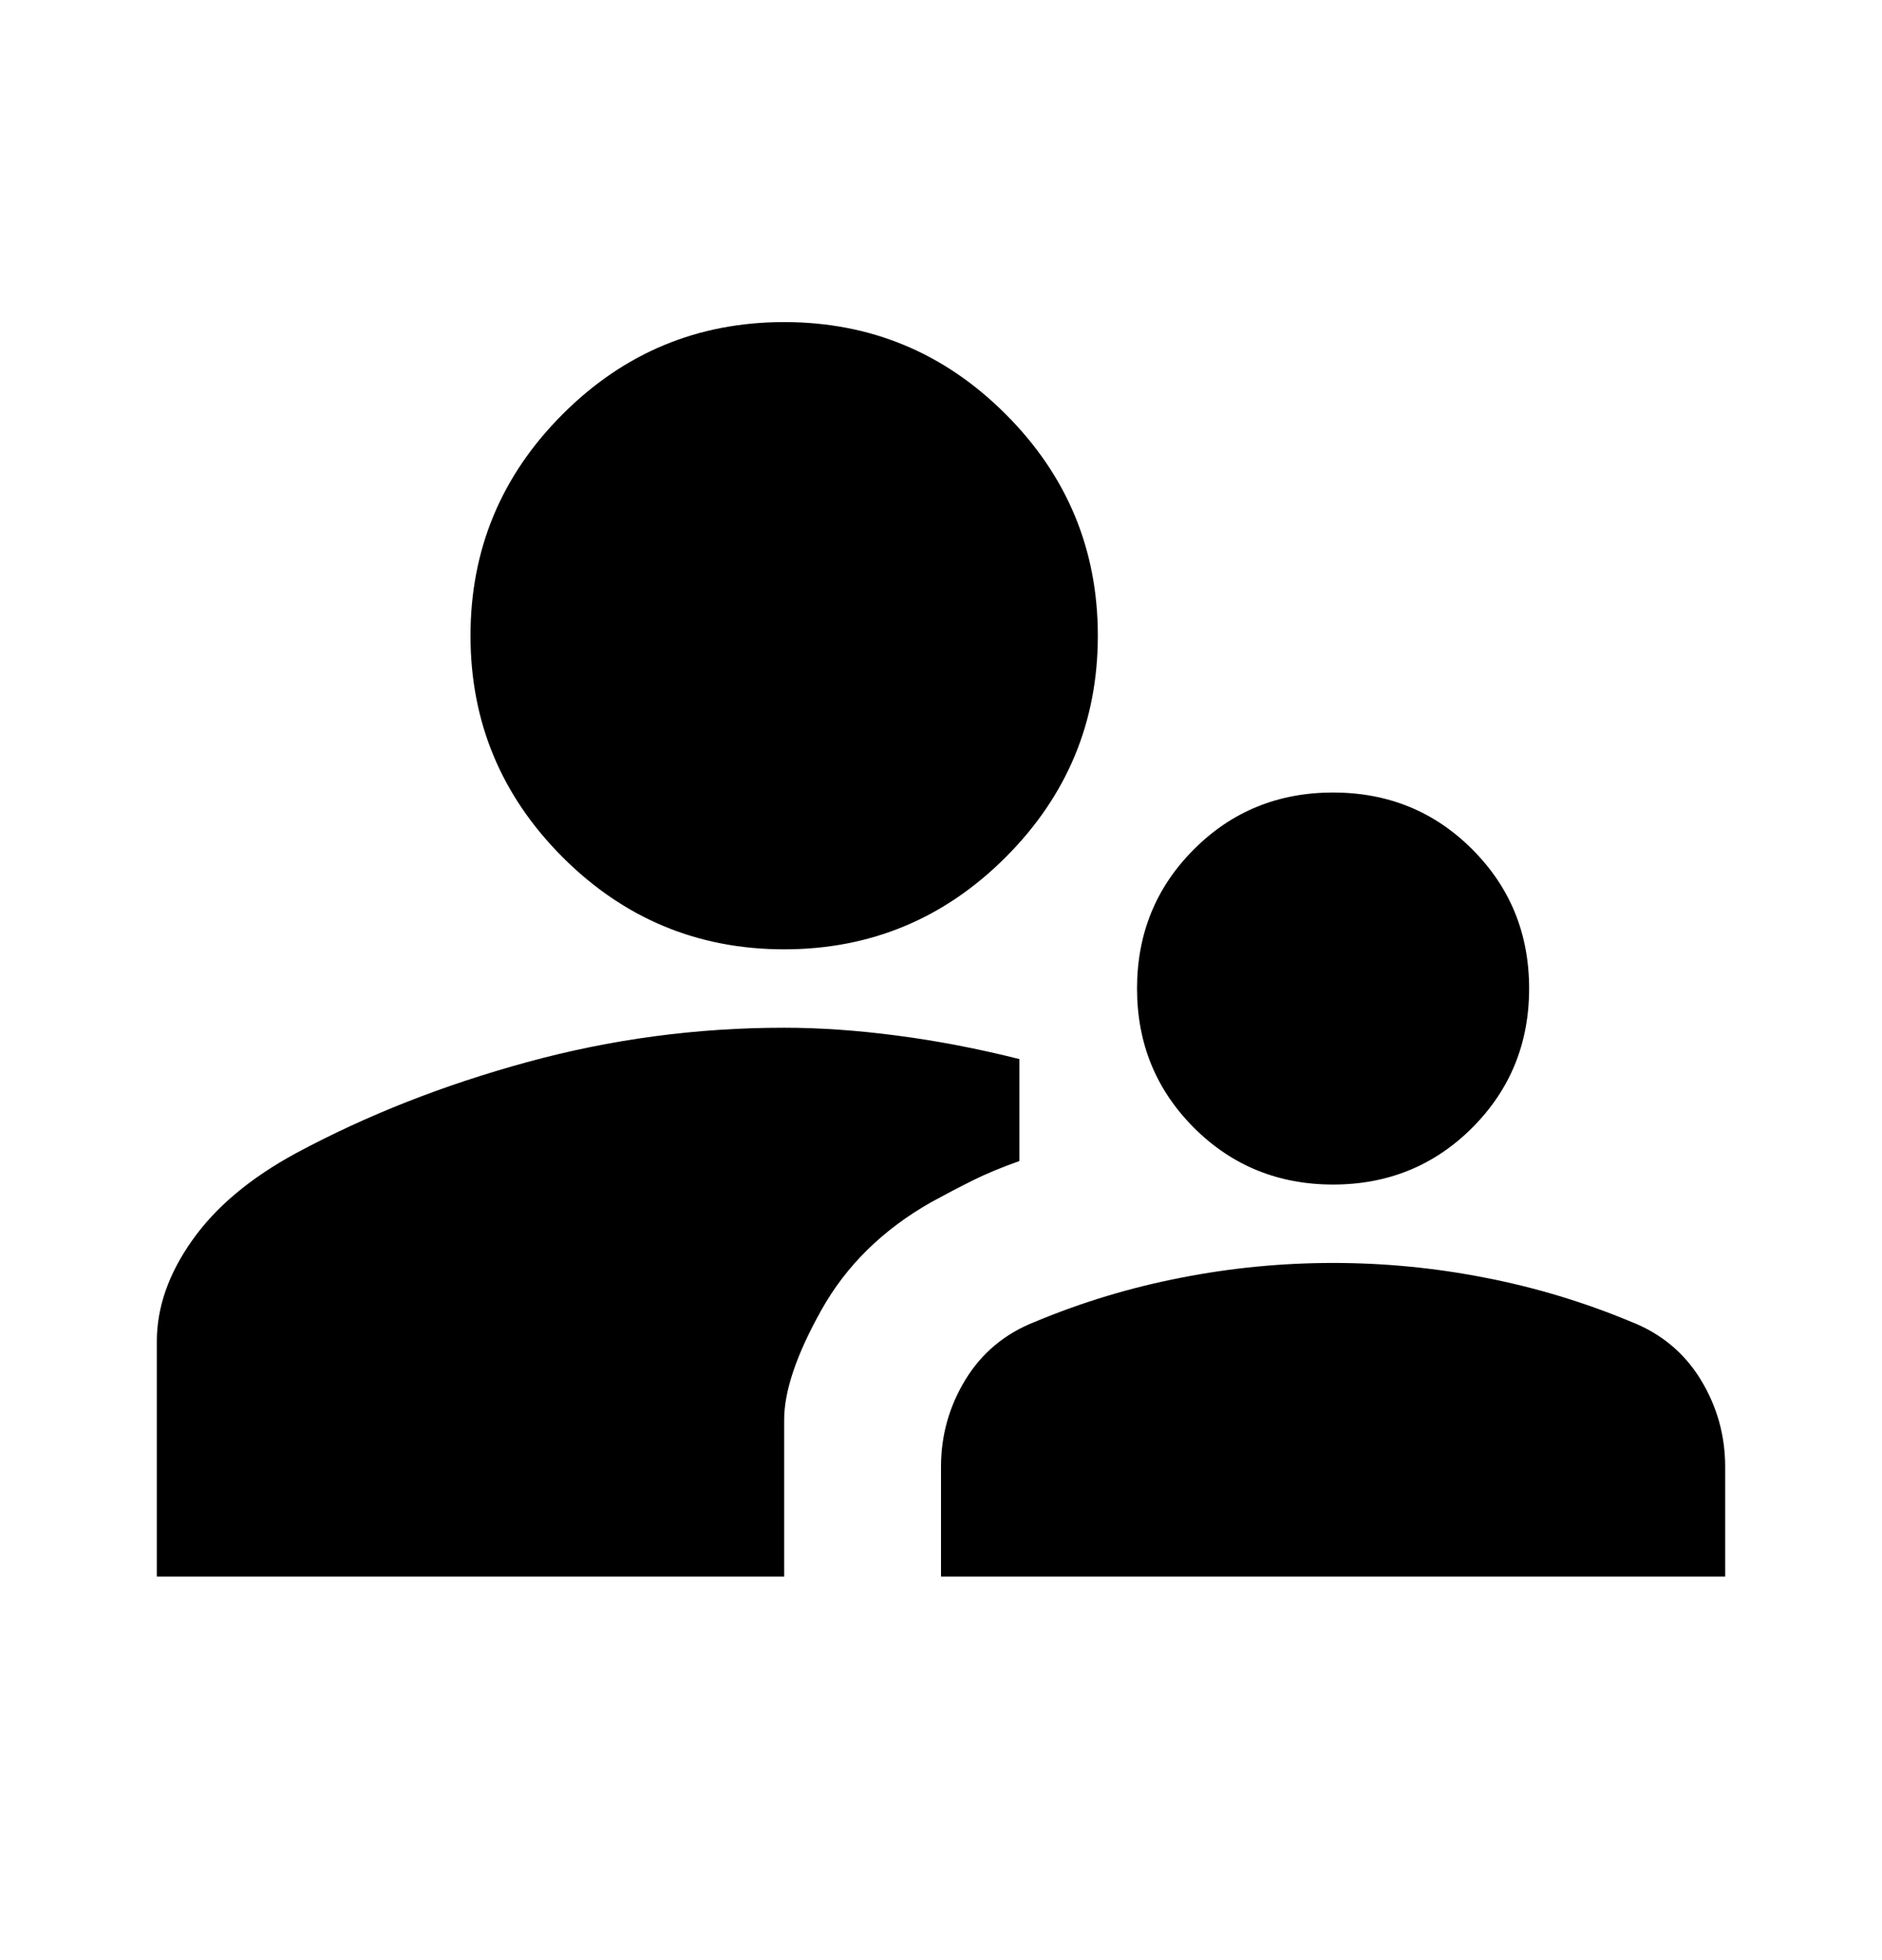 <?xml version="1.0" encoding="UTF-8" standalone="no"?><svg width='24' height='25' viewBox='0 0 24 25' fill='none' xmlns='http://www.w3.org/2000/svg'>
<path d='M17 15.108C16.3 15.108 15.708 14.866 15.225 14.383C14.742 13.899 14.5 13.308 14.5 12.608C14.5 11.908 14.742 11.316 15.225 10.833C15.708 10.349 16.3 10.108 17 10.108C17.7 10.108 18.292 10.349 18.775 10.833C19.258 11.316 19.5 11.908 19.5 12.608C19.5 13.308 19.258 13.899 18.775 14.383C18.292 14.866 17.7 15.108 17 15.108ZM12 20.108L12 18.708C12 18.308 12.104 17.937 12.312 17.596C12.521 17.254 12.817 17.008 13.2 16.858C13.8 16.608 14.421 16.42 15.063 16.296C15.704 16.17 16.35 16.108 17 16.108C17.65 16.108 18.296 16.17 18.938 16.296C19.579 16.42 20.2 16.608 20.8 16.858C21.183 17.008 21.479 17.254 21.688 17.596C21.896 17.937 22 18.308 22 18.708V20.108L12 20.108ZM10 12.108C8.9 12.108 7.958 11.716 7.175 10.933C6.392 10.149 6 9.208 6 8.108C6 7.008 6.392 6.066 7.175 5.283C7.958 4.499 8.9 4.108 10 4.108C11.1 4.108 12.042 4.499 12.825 5.283C13.608 6.066 14 7.008 14 8.108C14 9.208 13.608 10.149 12.825 10.933C12.042 11.716 11.1 12.108 10 12.108ZM2 20.108L2 17.108C2 16.674 2.15 16.245 2.45 15.821C2.75 15.395 3.192 15.024 3.775 14.708C4.675 14.224 5.658 13.837 6.725 13.546C7.792 13.254 8.883 13.108 10 13.108C10.45 13.108 10.929 13.141 11.438 13.208C11.946 13.274 12.467 13.374 13 13.508V14.808C12.767 14.891 12.567 14.974 12.4 15.058C12.233 15.141 12.058 15.233 11.875 15.333C11.258 15.683 10.792 16.141 10.475 16.708C10.158 17.274 10 17.741 10 18.108V20.108H2Z' fill='black'/>
</svg>
